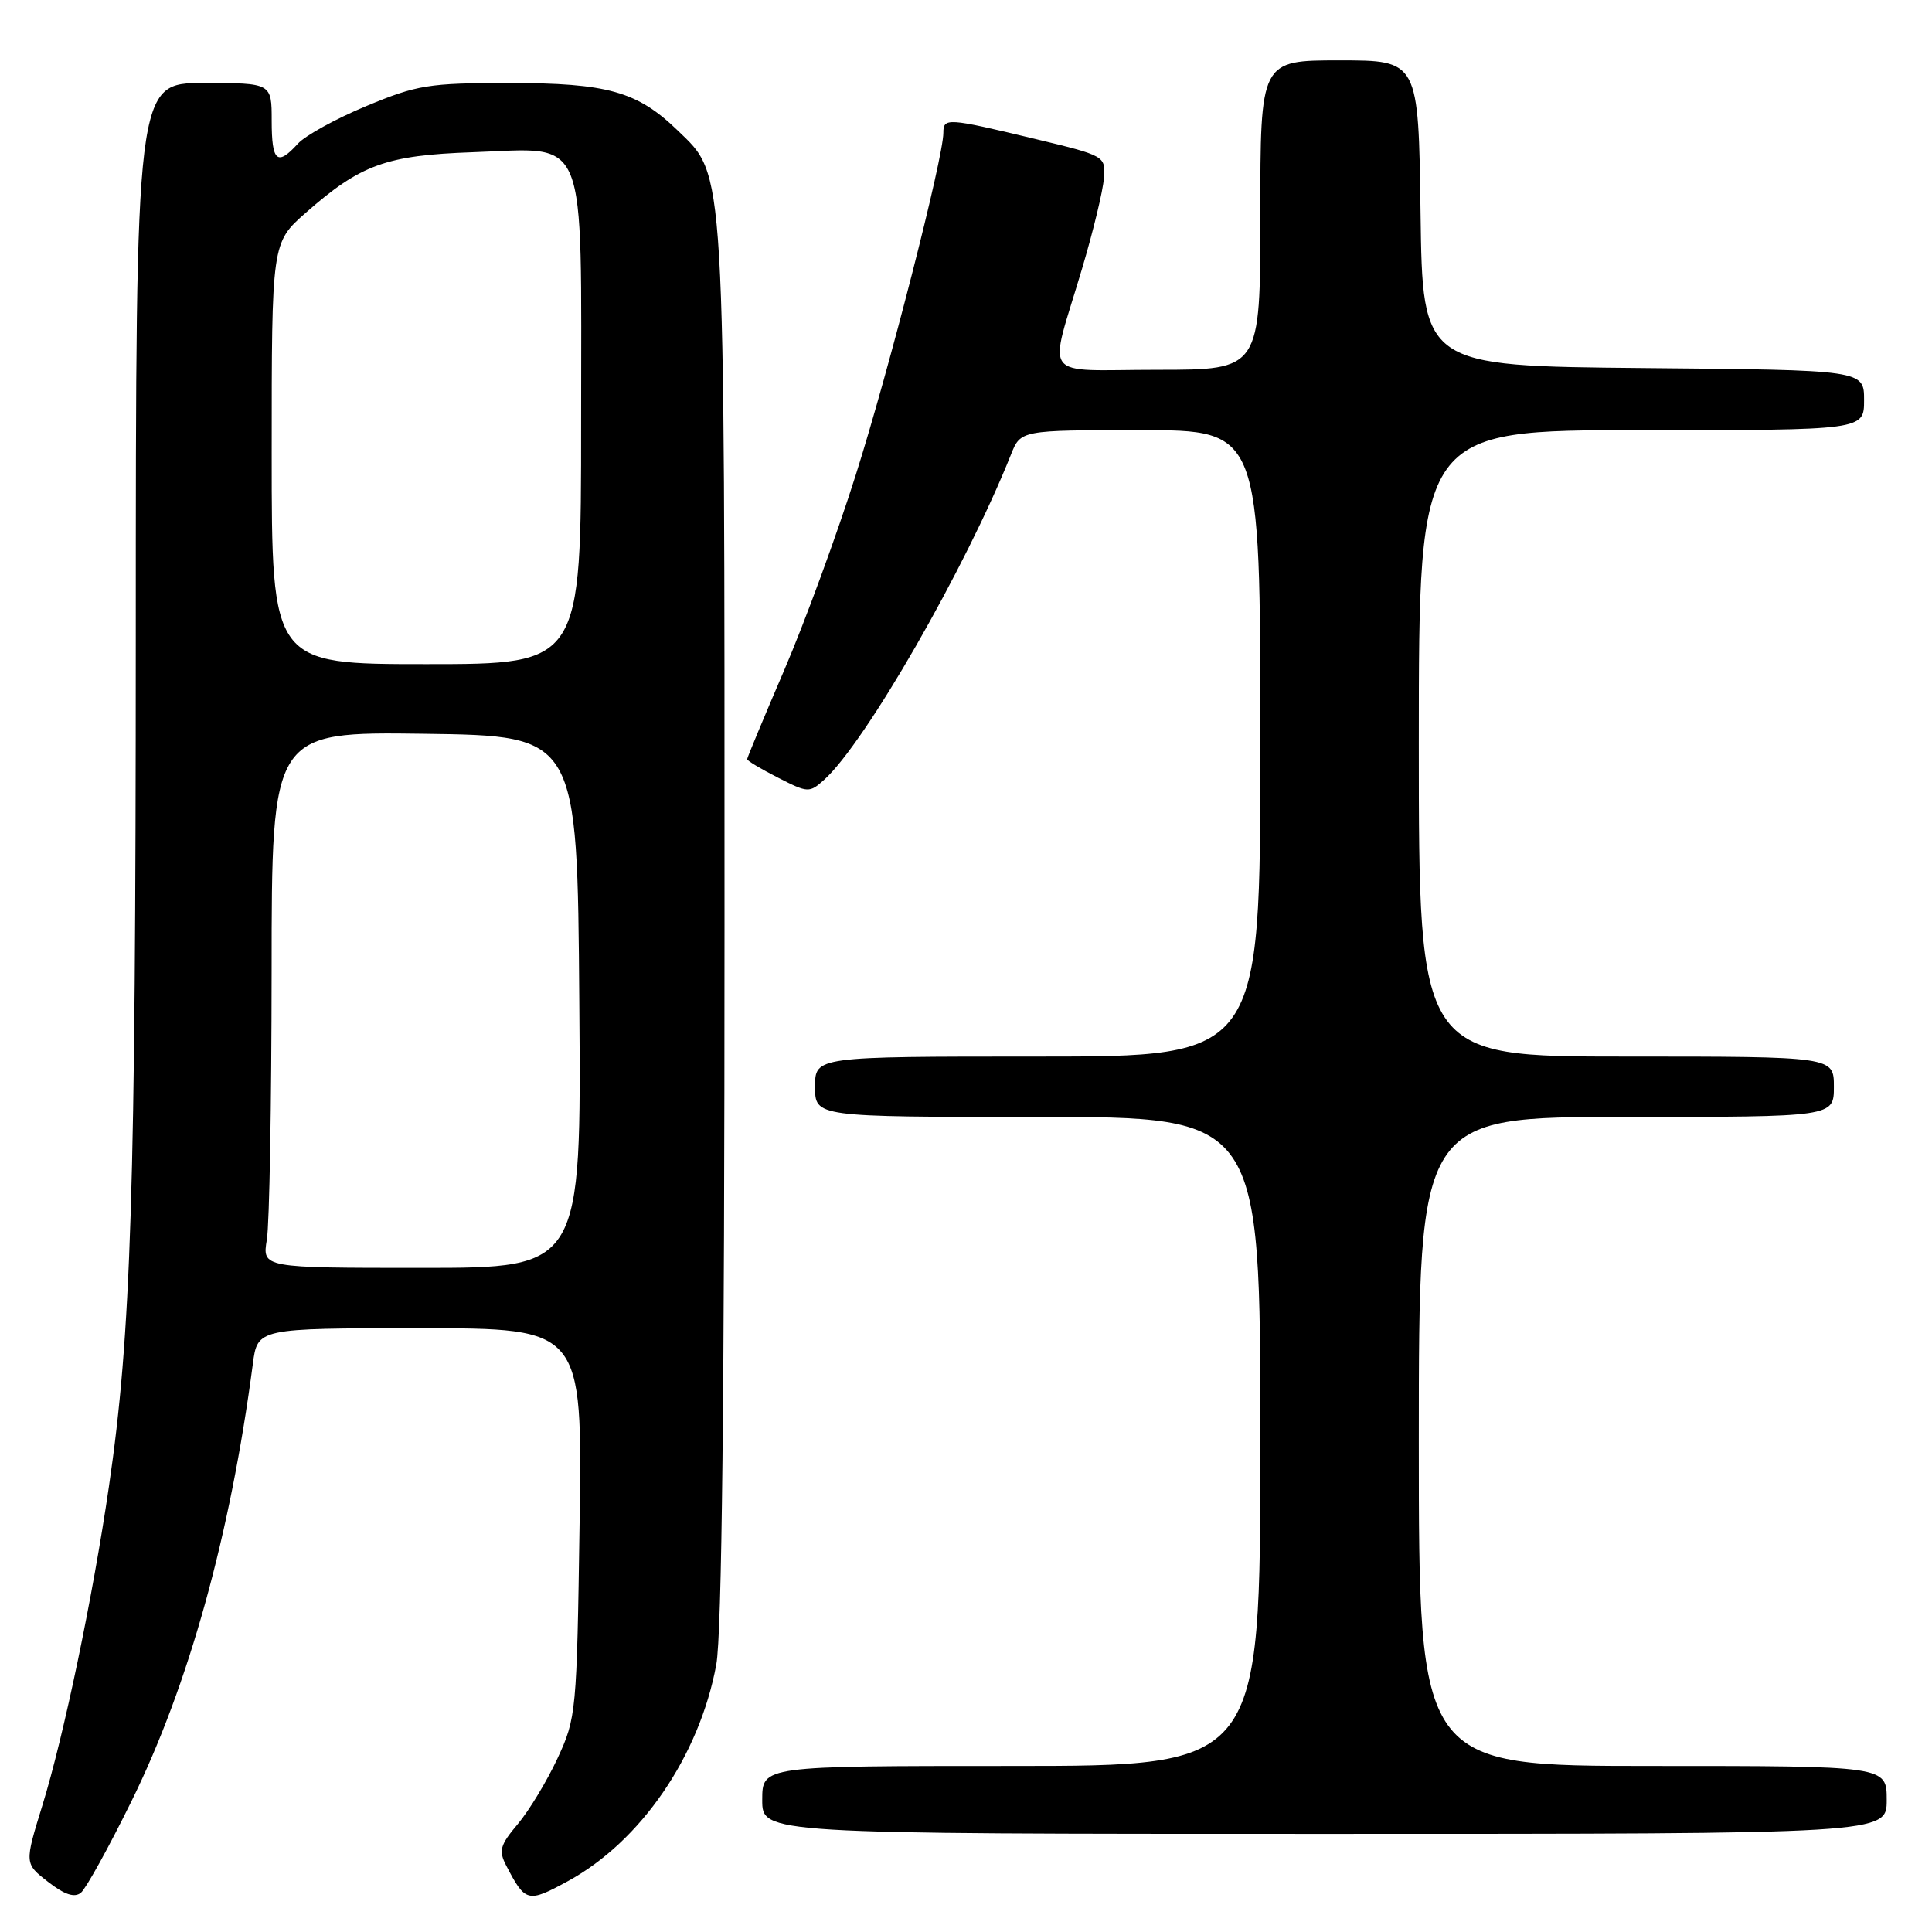 <?xml version="1.0" encoding="UTF-8" standalone="no"?>
<!DOCTYPE svg PUBLIC "-//W3C//DTD SVG 1.1//EN" "http://www.w3.org/Graphics/SVG/1.1/DTD/svg11.dtd" >
<svg xmlns="http://www.w3.org/2000/svg" xmlns:xlink="http://www.w3.org/1999/xlink" version="1.1" viewBox="0 0 256 256">
 <g >
 <path fill="currentColor"
d=" M 17.43 238.65 C 25.00 223.29 30.52 203.39 33.50 180.75 C 34.12 176.00 34.12 176.00 55.65 176.00 C 77.17 176.00 77.17 176.00 76.80 201.75 C 76.43 226.88 76.36 227.63 73.87 233.00 C 72.46 236.03 70.09 239.94 68.60 241.71 C 66.25 244.49 66.05 245.23 67.08 247.21 C 69.61 252.08 69.93 252.16 75.22 249.28 C 84.91 244.01 92.67 232.69 94.91 220.57 C 95.65 216.55 96.00 184.88 96.00 122.50 C 96.00 20.70 96.16 23.45 89.78 17.27 C 84.44 12.11 80.49 11.00 67.46 11.00 C 56.80 11.00 55.27 11.25 48.54 14.05 C 44.52 15.72 40.43 17.97 39.46 19.05 C 36.73 22.06 36.00 21.42 36.00 16.00 C 36.00 11.00 36.00 11.00 27.00 11.00 C 18.00 11.00 18.00 11.00 17.99 84.75 C 17.98 157.92 17.39 176.74 14.43 196.99 C 12.30 211.61 8.45 230.06 5.62 239.21 C 3.24 246.93 3.24 246.93 6.37 249.36 C 8.56 251.06 9.87 251.49 10.72 250.80 C 11.39 250.25 14.41 244.79 17.43 238.65 Z  M 250.00 238.50 C 250.00 234.00 250.00 234.00 219.00 234.00 C 188.00 234.00 188.00 234.00 188.00 191.00 C 188.00 148.00 188.00 148.00 215.50 148.00 C 243.00 148.00 243.00 148.00 243.00 144.00 C 243.00 140.00 243.00 140.00 215.50 140.00 C 188.00 140.00 188.00 140.00 188.00 98.50 C 188.00 57.00 188.00 57.00 217.50 57.00 C 247.00 57.00 247.00 57.00 247.00 53.02 C 247.00 49.03 247.00 49.03 217.75 48.77 C 188.50 48.50 188.50 48.50 188.23 28.25 C 187.96 8.00 187.96 8.00 177.48 8.00 C 167.00 8.00 167.00 8.00 167.00 28.50 C 167.00 49.00 167.00 49.00 153.38 49.00 C 137.64 49.00 138.90 50.70 143.39 35.56 C 144.85 30.65 146.15 25.29 146.27 23.64 C 146.50 20.66 146.48 20.65 137.00 18.37 C 125.50 15.61 125.00 15.58 125.00 17.60 C 125.00 20.89 117.80 49.03 113.40 62.91 C 110.90 70.83 106.63 82.47 103.92 88.78 C 101.21 95.09 99.00 100.41 99.00 100.60 C 99.00 100.80 100.84 101.90 103.10 103.05 C 107.06 105.07 107.25 105.08 109.21 103.32 C 114.66 98.42 127.99 75.21 133.95 60.25 C 135.24 57.00 135.24 57.00 151.12 57.00 C 167.00 57.00 167.00 57.00 167.00 98.50 C 167.00 140.00 167.00 140.00 137.50 140.00 C 108.00 140.00 108.00 140.00 108.00 144.00 C 108.00 148.00 108.00 148.00 137.50 148.00 C 167.00 148.00 167.00 148.00 167.00 191.00 C 167.00 234.00 167.00 234.00 134.00 234.00 C 101.00 234.00 101.00 234.00 101.00 238.50 C 101.00 243.00 101.00 243.00 175.50 243.00 C 250.00 243.00 250.00 243.00 250.00 238.50 Z  M 35.36 164.25 C 35.70 162.19 35.98 146.20 35.99 128.73 C 36.00 96.96 36.00 96.96 56.25 97.23 C 76.50 97.50 76.50 97.50 76.76 132.75 C 77.03 168.00 77.03 168.00 55.88 168.00 C 34.74 168.00 34.74 168.00 35.36 164.25 Z  M 36.00 60.08 C 36.00 32.17 36.00 32.17 40.52 28.19 C 47.78 21.80 51.17 20.57 62.66 20.17 C 78.09 19.64 77.00 16.93 77.00 56.00 C 77.00 88.00 77.00 88.00 56.50 88.00 C 36.00 88.00 36.00 88.00 36.00 60.08 Z "/>
</g>
</svg>